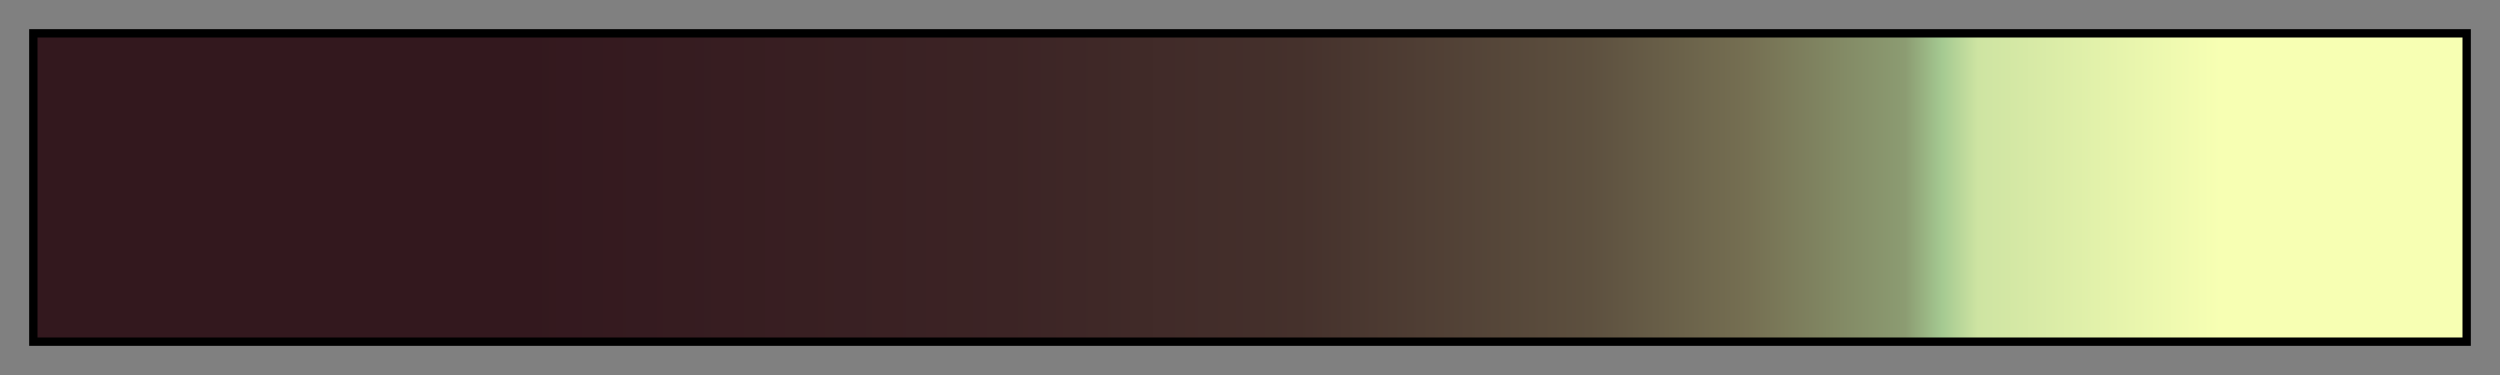 <svg height="45" viewBox="0 0 300 45" width="300" xmlns="http://www.w3.org/2000/svg" xmlns:xlink="http://www.w3.org/1999/xlink"><rect x="0" y="0" width="300" height="45" fill="#808080" stroke="none"/><linearGradient id="a" gradientUnits="objectBoundingBox" spreadMethod="pad" x1="0%" x2="100%" y1="0%" y2="0%"><stop offset="0" stop-color="#33181e"/><stop offset=".2" stop-color="#33181e"/><stop offset=".4" stop-color="#3c2425"/><stop offset=".52" stop-color="#45312c"/><stop offset=".64" stop-color="#5d503f"/><stop offset=".705" stop-color="#756f52"/><stop offset=".77" stop-color="#8c9c72"/><stop offset=".785" stop-color="#a4c991"/><stop offset=".8" stop-color="#cee4a2"/><stop offset=".9" stop-color="#f7ffb3"/><stop offset="1" stop-color="#f7ffb3"/></linearGradient><path d="m4 4h292v37h-292z" fill="url(#a)" stroke="#000"/></svg>